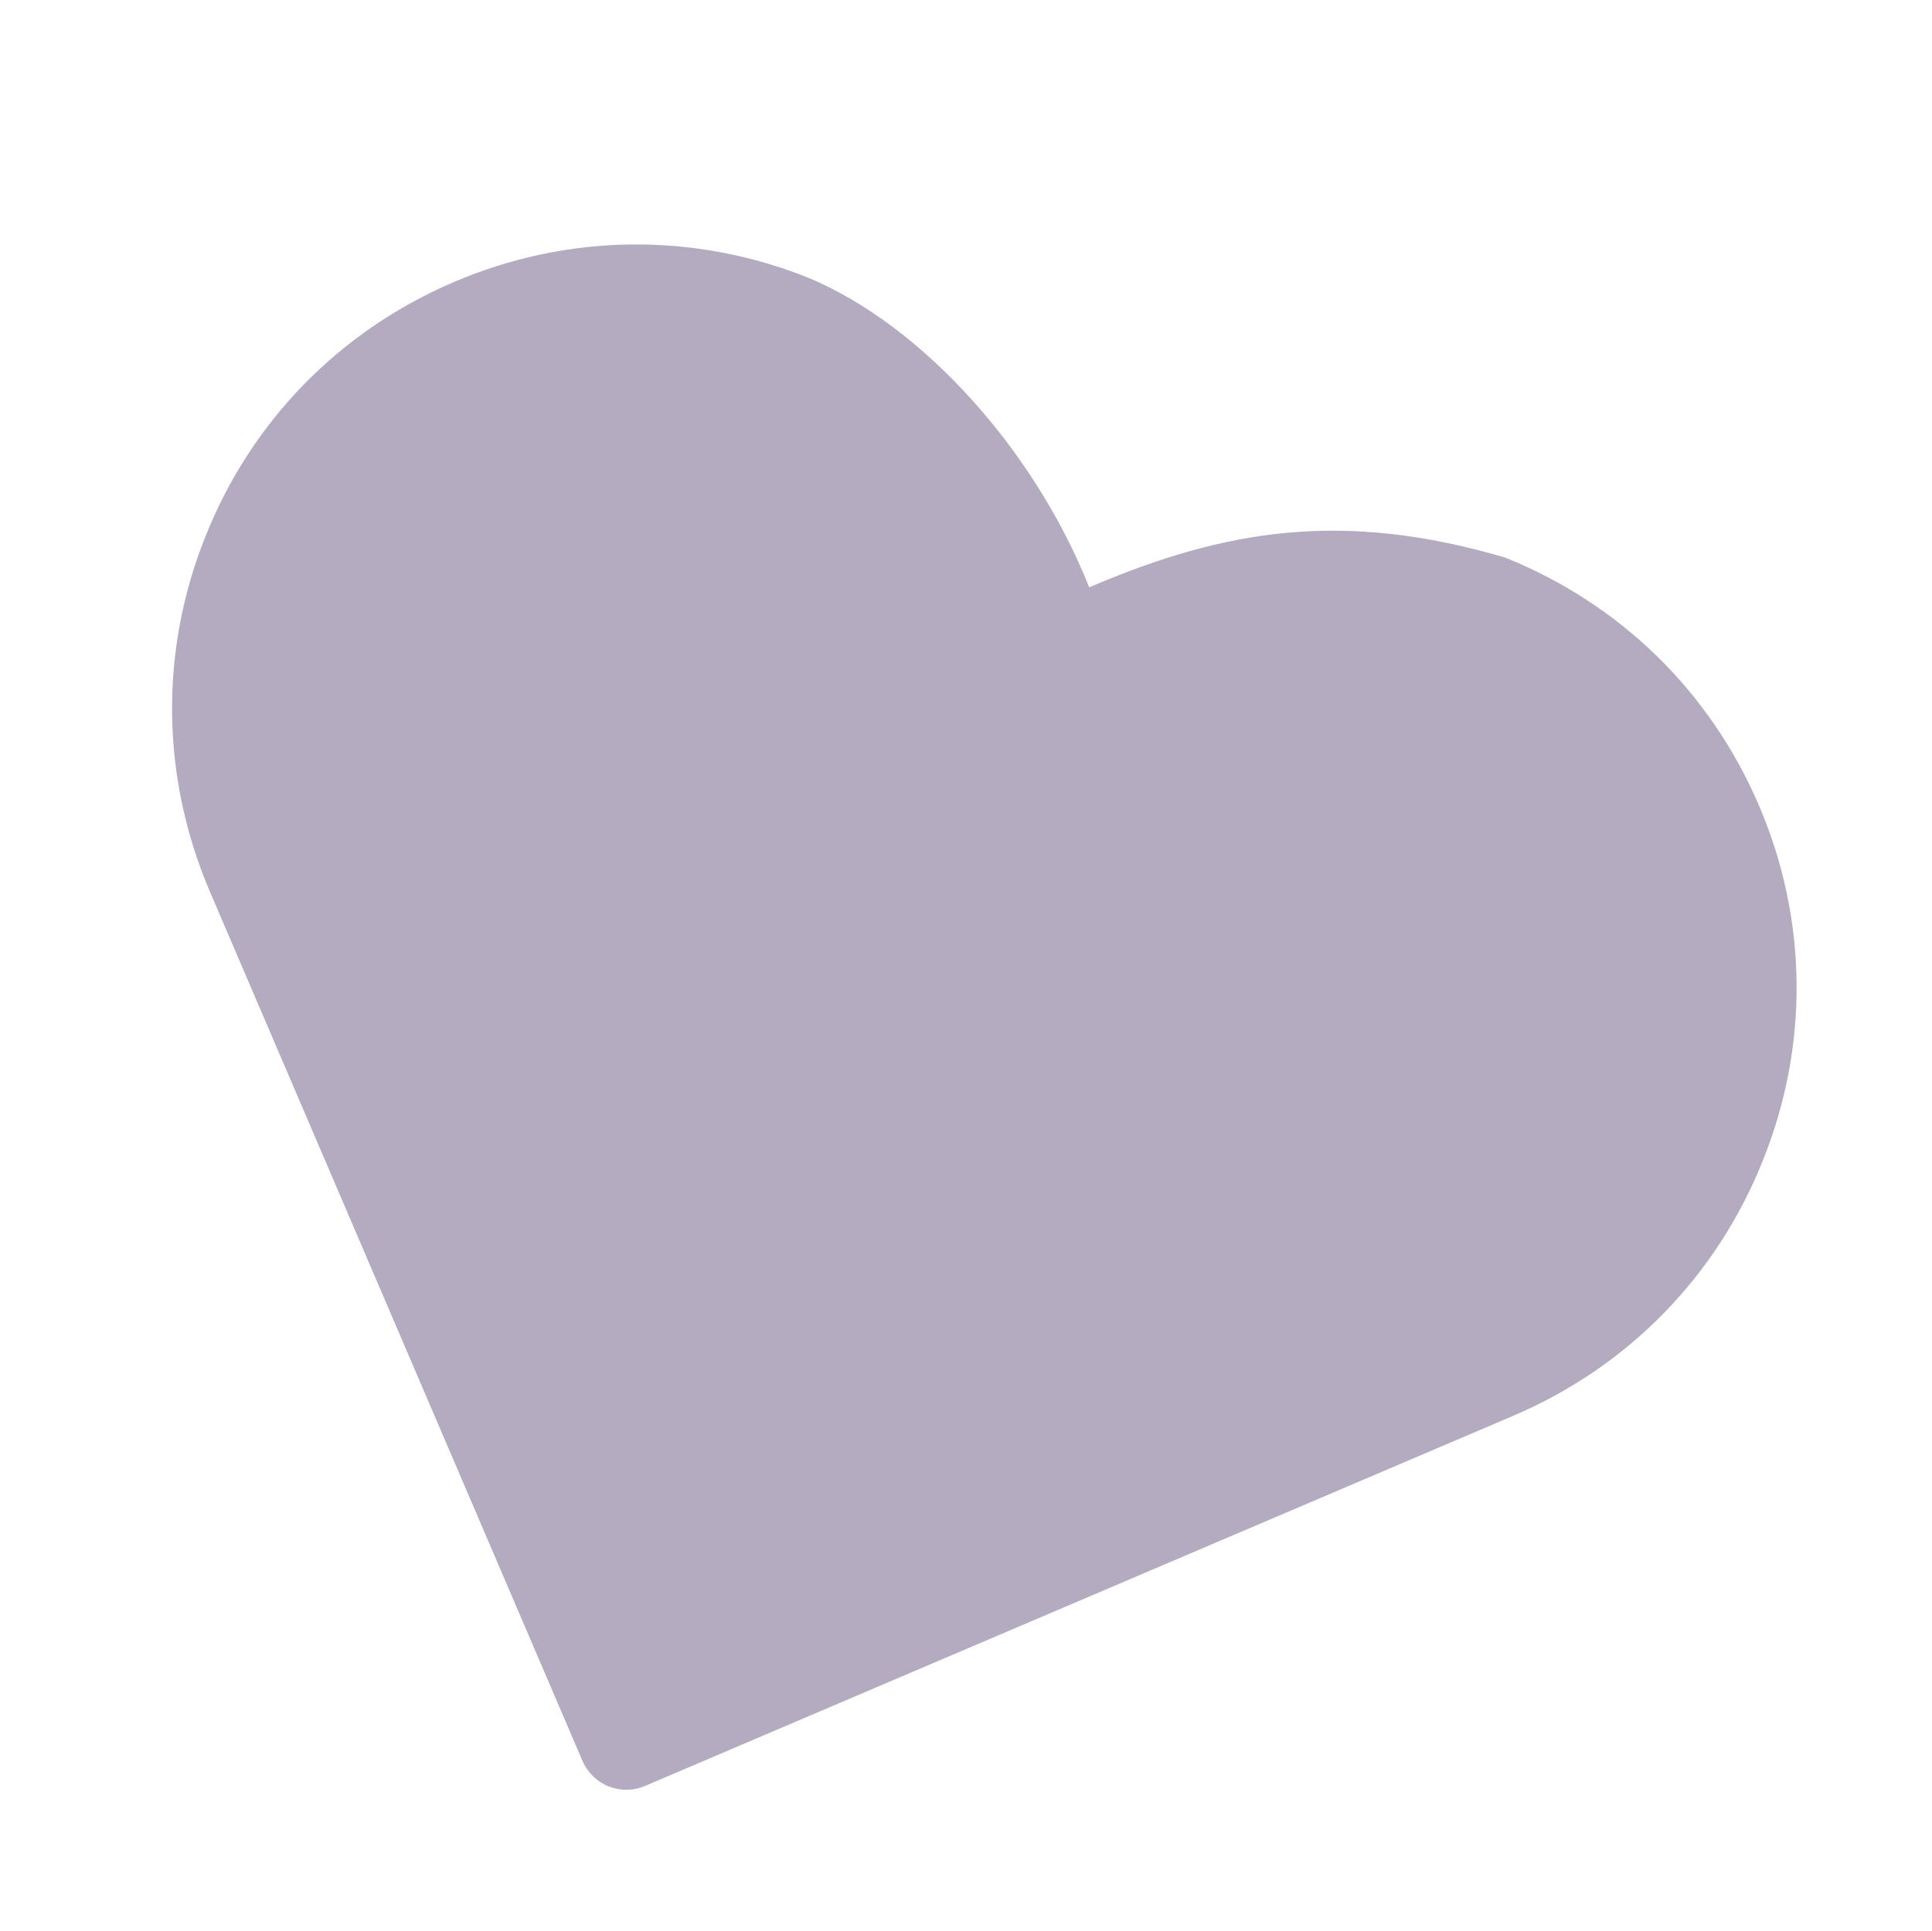 <?xml version="1.0" encoding="UTF-8" standalone="no"?>
<!-- Created with Inkscape (http://www.inkscape.org/) -->

<svg
   xmlns:dc="http://purl.org/dc/elements/1.1/"
   xmlns:cc="http://creativecommons.org/ns#"
   xmlns:rdf="http://www.w3.org/1999/02/22-rdf-syntax-ns#"
   xmlns:svg="http://www.w3.org/2000/svg"
   xmlns="http://www.w3.org/2000/svg"
   xmlns:sodipodi="http://sodipodi.sourceforge.net/DTD/sodipodi-0.dtd"
   xmlns:inkscape="http://www.inkscape.org/namespaces/inkscape"
   width="8.775mm"
   height="8.772mm"
   viewBox="0 0 8.775 8.772"
   version="1.1"
   id="svg1655"
   inkscape:version="0.92.2 5c3e80d, 2017-08-06"
   sodipodi:docname="likehover.svg"
   style="enable-background:new">
  <defs
     id="defs1649">
    <filter
       inkscape:collect="always"
       style="color-interpolation-filters:sRGB"
       id="filter3449">
      <feBlend
         inkscape:collect="always"
         mode="saturation"
         in2="BackgroundImage"
         id="feBlend3451" />
    </filter>
    <clipPath
       clipPathUnits="userSpaceOnUse"
       id="clipPath3017-6">
      <rect
         style="opacity:1;vector-effect:none;fill:#777778;fill-opacity:1;stroke:#008f62;stroke-width:3.045;stroke-linecap:butt;stroke-linejoin:miter;stroke-miterlimit:4;stroke-dasharray:none;stroke-dashoffset:0;stroke-opacity:1"
         id="rect3019-3"
         width="111.696"
         height="111.696"
         x="-172.55"
         y="744.278" />
    </clipPath>
    <clipPath
       clipPathUnits="userSpaceOnUse"
       id="clipPath3145-8">
      <rect
         style="opacity:1;vector-effect:none;fill:#777778;fill-opacity:1;stroke:#008f62;stroke-width:2.484;stroke-linecap:butt;stroke-linejoin:miter;stroke-miterlimit:4;stroke-dasharray:none;stroke-dashoffset:0;stroke-opacity:1"
         id="rect3147-1"
         width="91.091"
         height="91.091"
         x="-197.945"
         y="615.521" />
    </clipPath>
    <clipPath
       clipPathUnits="userSpaceOnUse"
       id="clipPath3183-7">
      <rect
         style="opacity:1;vector-effect:none;fill:#777778;fill-opacity:1;stroke:#008f62;stroke-width:1.826;stroke-linecap:butt;stroke-linejoin:miter;stroke-miterlimit:4;stroke-dasharray:none;stroke-dashoffset:0;stroke-opacity:1"
         id="rect3185-8"
         width="66.976"
         height="66.976"
         x="54.478"
         y="773.158" />
    </clipPath>
    <clipPath
       clipPathUnits="userSpaceOnUse"
       id="clipPath7333">
      <rect
         style="opacity:1;vector-effect:none;fill:none;fill-opacity:1;stroke:none;stroke-width:0.879;stroke-linecap:butt;stroke-linejoin:miter;stroke-miterlimit:4;stroke-dasharray:none;stroke-dashoffset:0;stroke-opacity:1"
         id="rect7335"
         width="19.4"
         height="19.952"
         x="297.099"
         y="885.65" />
    </clipPath>
    <clipPath
       clipPathUnits="userSpaceOnUse"
       id="clipPath3145-8-0">
      <rect
         style="opacity:1;vector-effect:none;fill:#777778;fill-opacity:1;stroke:#008f62;stroke-width:2.484;stroke-linecap:butt;stroke-linejoin:miter;stroke-miterlimit:4;stroke-dasharray:none;stroke-dashoffset:0;stroke-opacity:1"
         id="rect3147-1-4"
         width="91.091"
         height="91.091"
         x="-197.945"
         y="615.521" />
    </clipPath>
    <clipPath
       clipPathUnits="userSpaceOnUse"
       id="clipPath7333-6">
      <rect
         style="opacity:1;vector-effect:none;fill:none;fill-opacity:1;stroke:none;stroke-width:0.879;stroke-linecap:butt;stroke-linejoin:miter;stroke-miterlimit:4;stroke-dasharray:none;stroke-dashoffset:0;stroke-opacity:1"
         id="rect7335-8"
         width="19.4"
         height="19.952"
         x="297.099"
         y="885.65" />
    </clipPath>
    <clipPath
       clipPathUnits="userSpaceOnUse"
       id="clipPath3145-8-7">
      <rect
         style="opacity:1;vector-effect:none;fill:#777778;fill-opacity:1;stroke:#008f62;stroke-width:2.484;stroke-linecap:butt;stroke-linejoin:miter;stroke-miterlimit:4;stroke-dasharray:none;stroke-dashoffset:0;stroke-opacity:1"
         id="rect3147-1-1"
         width="91.091"
         height="91.091"
         x="-197.945"
         y="615.521" />
    </clipPath>
    <clipPath
       clipPathUnits="userSpaceOnUse"
       id="clipPath3017-6-3">
      <rect
         style="opacity:1;vector-effect:none;fill:#777778;fill-opacity:1;stroke:#008f62;stroke-width:3.045;stroke-linecap:butt;stroke-linejoin:miter;stroke-miterlimit:4;stroke-dasharray:none;stroke-dashoffset:0;stroke-opacity:1"
         id="rect3019-3-3"
         width="111.696"
         height="111.696"
         x="-172.55"
         y="744.278" />
    </clipPath>
    <clipPath
       clipPathUnits="userSpaceOnUse"
       id="clipPath3183-7-0">
      <rect
         style="opacity:1;vector-effect:none;fill:#777778;fill-opacity:1;stroke:#008f62;stroke-width:1.826;stroke-linecap:butt;stroke-linejoin:miter;stroke-miterlimit:4;stroke-dasharray:none;stroke-dashoffset:0;stroke-opacity:1"
         id="rect3185-8-2"
         width="66.976"
         height="66.976"
         x="54.478"
         y="773.158" />
    </clipPath>
    <clipPath
       clipPathUnits="userSpaceOnUse"
       id="clipPath7333-1">
      <rect
         style="opacity:1;vector-effect:none;fill:none;fill-opacity:1;stroke:none;stroke-width:0.879;stroke-linecap:butt;stroke-linejoin:miter;stroke-miterlimit:4;stroke-dasharray:none;stroke-dashoffset:0;stroke-opacity:1"
         id="rect7335-9"
         width="19.4"
         height="19.952"
         x="297.099"
         y="885.65" />
    </clipPath>
    <clipPath
       clipPathUnits="userSpaceOnUse"
       id="clipPath3145-8-4">
      <rect
         style="opacity:1;vector-effect:none;fill:#777778;fill-opacity:1;stroke:#008f62;stroke-width:2.484;stroke-linecap:butt;stroke-linejoin:miter;stroke-miterlimit:4;stroke-dasharray:none;stroke-dashoffset:0;stroke-opacity:1"
         id="rect3147-1-0"
         width="91.091"
         height="91.091"
         x="-197.945"
         y="615.521" />
    </clipPath>
    <clipPath
       clipPathUnits="userSpaceOnUse"
       id="clipPath3017-6-9">
      <rect
         style="opacity:1;vector-effect:none;fill:#777778;fill-opacity:1;stroke:#008f62;stroke-width:3.045;stroke-linecap:butt;stroke-linejoin:miter;stroke-miterlimit:4;stroke-dasharray:none;stroke-dashoffset:0;stroke-opacity:1"
         id="rect3019-3-9"
         width="111.696"
         height="111.696"
         x="-172.55"
         y="744.278" />
    </clipPath>
    <clipPath
       clipPathUnits="userSpaceOnUse"
       id="clipPath3183-7-4">
      <rect
         style="opacity:1;vector-effect:none;fill:#777778;fill-opacity:1;stroke:#008f62;stroke-width:1.826;stroke-linecap:butt;stroke-linejoin:miter;stroke-miterlimit:4;stroke-dasharray:none;stroke-dashoffset:0;stroke-opacity:1"
         id="rect3185-8-9"
         width="66.976"
         height="66.976"
         x="54.478"
         y="773.158" />
    </clipPath>
    <clipPath
       clipPathUnits="userSpaceOnUse"
       id="clipPath7333-5">
      <rect
         style="opacity:1;vector-effect:none;fill:none;fill-opacity:1;stroke:none;stroke-width:0.879;stroke-linecap:butt;stroke-linejoin:miter;stroke-miterlimit:4;stroke-dasharray:none;stroke-dashoffset:0;stroke-opacity:1"
         id="rect7335-5"
         width="19.4"
         height="19.952"
         x="297.099"
         y="885.65" />
    </clipPath>
    <clipPath
       clipPathUnits="userSpaceOnUse"
       id="clipPath3145-8-3">
      <rect
         style="opacity:1;vector-effect:none;fill:#777778;fill-opacity:1;stroke:#008f62;stroke-width:2.484;stroke-linecap:butt;stroke-linejoin:miter;stroke-miterlimit:4;stroke-dasharray:none;stroke-dashoffset:0;stroke-opacity:1"
         id="rect3147-1-9"
         width="91.091"
         height="91.091"
         x="-197.945"
         y="615.521" />
    </clipPath>
    <clipPath
       clipPathUnits="userSpaceOnUse"
       id="clipPath3017-6-6">
      <rect
         style="opacity:1;vector-effect:none;fill:#777778;fill-opacity:1;stroke:#008f62;stroke-width:3.045;stroke-linecap:butt;stroke-linejoin:miter;stroke-miterlimit:4;stroke-dasharray:none;stroke-dashoffset:0;stroke-opacity:1"
         id="rect3019-3-8"
         width="111.696"
         height="111.696"
         x="-172.55"
         y="744.278" />
    </clipPath>
    <clipPath
       clipPathUnits="userSpaceOnUse"
       id="clipPath3183-7-7">
      <rect
         style="opacity:1;vector-effect:none;fill:#777778;fill-opacity:1;stroke:#008f62;stroke-width:1.826;stroke-linecap:butt;stroke-linejoin:miter;stroke-miterlimit:4;stroke-dasharray:none;stroke-dashoffset:0;stroke-opacity:1"
         id="rect3185-8-99"
         width="66.976"
         height="66.976"
         x="54.478"
         y="773.158" />
    </clipPath>
  </defs>
  <sodipodi:namedview
     id="base"
     pagecolor="#ffffff"
     bordercolor="#666666"
     borderopacity="1.0"
     inkscape:pageopacity="0.0"
     inkscape:pageshadow="2"
     inkscape:zoom="3.6203867"
     inkscape:cx="-12.100575"
     inkscape:cy="-14.858677"
     inkscape:document-units="mm"
     inkscape:current-layer="layer1"
     showgrid="false"
     inkscape:window-width="1920"
     inkscape:window-height="984"
     inkscape:window-x="14"
     inkscape:window-y="33"
     inkscape:window-maximized="0"
     inkscape:measure-start="0,0"
     inkscape:measure-end="0,0"
     fit-margin-top="0"
     fit-margin-left="0"
     fit-margin-right="0"
     fit-margin-bottom="0" />
  <g
     inkscape:label="backgorund"
     inkscape:groupmode="layer"
     id="layer1"
     transform="translate(-1509.052,-1802.625)">
    <flowRoot
       xml:space="preserve"
       id="flowRoot16064"
       style="font-style:normal;font-weight:normal;font-size:40px;line-height:1.25;font-family:sans-serif;letter-spacing:0px;word-spacing:0px;fill:#000000;fill-opacity:1;stroke:none"
       transform="matrix(0.265,0,0,0.265,0,87)"><flowRegion
         id="flowRegion16066"><rect
           id="rect16068"
           width="773.927"
           height="175.233"
           x="-159.375"
           y="-4.737" /></flowRegion><flowPara
         id="flowPara16070" /></flowRoot>    <g
       id="use3755"
       transform="matrix(0.015,-0.005,0.005,0.015,1030.82,1803.798)"
       style="fill:none;fill-opacity:1;stroke:#ffffff;stroke-width:37.326;stroke-miterlimit:4;stroke-dasharray:none;stroke-opacity:1">
      <g
         id="g4068"
         style="fill:none;fill-opacity:1;stroke:#ffffff;stroke-width:37.326;stroke-miterlimit:4;stroke-dasharray:none;stroke-opacity:1">
        <g
           id="g4066"
           style="fill:none;fill-opacity:1;stroke:#ffffff;stroke-width:37.326;stroke-miterlimit:4;stroke-dasharray:none;stroke-opacity:1">
          <path
             id="path4064"
             d="M 459,80.699 H 51 c -28.05,0 -51,22.95 -51,51 V 510 L 102,408 h 357 c 28.05,0 51,-22.95 51,-51 V 131.699 c 0,-28.05 -22.95,-51 -51,-51 z"
             inkscape:connector-curvature="0"
             style="fill:none;fill-opacity:1;stroke:#ffffff;stroke-width:37.326;stroke-miterlimit:4;stroke-dasharray:none;stroke-opacity:1"
             sodipodi:nodetypes="sssccssss" />
        </g>
      </g>
      <g
         id="g4070"
         style="fill:none;fill-opacity:1;stroke:#ffffff;stroke-width:37.326;stroke-miterlimit:4;stroke-dasharray:none;stroke-opacity:1" />
      <g
         id="g4072"
         style="fill:none;fill-opacity:1;stroke:#ffffff;stroke-width:37.326;stroke-miterlimit:4;stroke-dasharray:none;stroke-opacity:1" />
      <g
         id="g4074"
         style="fill:none;fill-opacity:1;stroke:#ffffff;stroke-width:37.326;stroke-miterlimit:4;stroke-dasharray:none;stroke-opacity:1" />
      <g
         id="g4076"
         style="fill:none;fill-opacity:1;stroke:#ffffff;stroke-width:37.326;stroke-miterlimit:4;stroke-dasharray:none;stroke-opacity:1" />
      <g
         id="g4078"
         style="fill:none;fill-opacity:1;stroke:#ffffff;stroke-width:37.326;stroke-miterlimit:4;stroke-dasharray:none;stroke-opacity:1" />
      <g
         id="g4080"
         style="fill:none;fill-opacity:1;stroke:#ffffff;stroke-width:37.326;stroke-miterlimit:4;stroke-dasharray:none;stroke-opacity:1" />
      <g
         id="g4082"
         style="fill:none;fill-opacity:1;stroke:#ffffff;stroke-width:37.326;stroke-miterlimit:4;stroke-dasharray:none;stroke-opacity:1" />
      <g
         id="g4084"
         style="fill:none;fill-opacity:1;stroke:#ffffff;stroke-width:37.326;stroke-miterlimit:4;stroke-dasharray:none;stroke-opacity:1" />
      <g
         id="g4086"
         style="fill:none;fill-opacity:1;stroke:#ffffff;stroke-width:37.326;stroke-miterlimit:4;stroke-dasharray:none;stroke-opacity:1" />
      <g
         id="g4088"
         style="fill:none;fill-opacity:1;stroke:#ffffff;stroke-width:37.326;stroke-miterlimit:4;stroke-dasharray:none;stroke-opacity:1" />
      <g
         id="g4090"
         style="fill:none;fill-opacity:1;stroke:#ffffff;stroke-width:37.326;stroke-miterlimit:4;stroke-dasharray:none;stroke-opacity:1" />
      <g
         id="g4092"
         style="fill:none;fill-opacity:1;stroke:#ffffff;stroke-width:37.326;stroke-miterlimit:4;stroke-dasharray:none;stroke-opacity:1" />
      <g
         id="g4094"
         style="fill:none;fill-opacity:1;stroke:#ffffff;stroke-width:37.326;stroke-miterlimit:4;stroke-dasharray:none;stroke-opacity:1" />
      <g
         id="g4096"
         style="fill:none;fill-opacity:1;stroke:#ffffff;stroke-width:37.326;stroke-miterlimit:4;stroke-dasharray:none;stroke-opacity:1" />
      <g
         id="g4098"
         style="fill:none;fill-opacity:1;stroke:#ffffff;stroke-width:37.326;stroke-miterlimit:4;stroke-dasharray:none;stroke-opacity:1" />
    </g>
    <g
       id="use3757"
       transform="matrix(0.015,0.006,-0.006,0.015,1048.152,1801.71)"
       style="fill:none;fill-opacity:1;stroke:#ffffff;stroke-width:37.003;stroke-miterlimit:4;stroke-dasharray:none;stroke-opacity:1">
      <g
         id="g4029"
         style="fill:none;fill-opacity:1;stroke:#ffffff;stroke-width:37.003;stroke-miterlimit:4;stroke-dasharray:none;stroke-opacity:1">
        <path
           id="path4027"
           d="m 433.601,67.001 c -24.7,-24.7 -57.4,-38.2 -92.3,-38.2 -47.198,4.567 -75.859,21.759 -105.3,51.2 -28.599,-30.205 -70.969,-50.983 -105.6,-51.5 -34.8,0 -67.6,13.6 -92.2,38.2 -24.7,24.7 -38.3,57.5 -38.2,92.4 0,34.9 13.7,67.6 38.4,92.3 l 187.8,187.8 c 2.6,2.6 6.1,4 9.5,4 3.4,0 6.9,-1.3 9.5,-3.9 l 188.2,-187.5 c 24.7,-24.7 38.3,-57.5 38.3,-92.4 0.1,-34.9 -13.4,-67.7 -38.1,-92.4 z"
           inkscape:connector-curvature="0"
           style="fill:none;fill-opacity:1;stroke:#ffffff;stroke-width:37.003;stroke-miterlimit:4;stroke-dasharray:none;stroke-opacity:1"
           sodipodi:nodetypes="scccscssscccs" />
      </g>
      <g
         id="g4031"
         style="fill:none;fill-opacity:1;stroke:#ffffff;stroke-width:37.003;stroke-miterlimit:4;stroke-dasharray:none;stroke-opacity:1" />
      <g
         id="g4033"
         style="fill:none;fill-opacity:1;stroke:#ffffff;stroke-width:37.003;stroke-miterlimit:4;stroke-dasharray:none;stroke-opacity:1" />
      <g
         id="g4036"
         style="fill:none;fill-opacity:1;stroke:#ffffff;stroke-width:37.003;stroke-miterlimit:4;stroke-dasharray:none;stroke-opacity:1" />
      <g
         id="g4038"
         style="fill:none;fill-opacity:1;stroke:#ffffff;stroke-width:37.003;stroke-miterlimit:4;stroke-dasharray:none;stroke-opacity:1" />
      <g
         id="g4040"
         style="fill:none;fill-opacity:1;stroke:#ffffff;stroke-width:37.003;stroke-miterlimit:4;stroke-dasharray:none;stroke-opacity:1" />
      <g
         id="g4042"
         style="fill:none;fill-opacity:1;stroke:#ffffff;stroke-width:37.003;stroke-miterlimit:4;stroke-dasharray:none;stroke-opacity:1" />
      <g
         id="g4044"
         style="fill:none;fill-opacity:1;stroke:#ffffff;stroke-width:37.003;stroke-miterlimit:4;stroke-dasharray:none;stroke-opacity:1" />
      <g
         id="g4046"
         style="fill:none;fill-opacity:1;stroke:#ffffff;stroke-width:37.003;stroke-miterlimit:4;stroke-dasharray:none;stroke-opacity:1" />
      <g
         id="g4048"
         style="fill:none;fill-opacity:1;stroke:#ffffff;stroke-width:37.003;stroke-miterlimit:4;stroke-dasharray:none;stroke-opacity:1" />
      <g
         id="g4050"
         style="fill:none;fill-opacity:1;stroke:#ffffff;stroke-width:37.003;stroke-miterlimit:4;stroke-dasharray:none;stroke-opacity:1" />
      <g
         id="g4052"
         style="fill:none;fill-opacity:1;stroke:#ffffff;stroke-width:37.003;stroke-miterlimit:4;stroke-dasharray:none;stroke-opacity:1" />
      <g
         id="g4054"
         style="fill:none;fill-opacity:1;stroke:#ffffff;stroke-width:37.003;stroke-miterlimit:4;stroke-dasharray:none;stroke-opacity:1" />
      <g
         id="g4056"
         style="fill:none;fill-opacity:1;stroke:#ffffff;stroke-width:37.003;stroke-miterlimit:4;stroke-dasharray:none;stroke-opacity:1" />
      <g
         id="g4058"
         style="fill:none;fill-opacity:1;stroke:#ffffff;stroke-width:37.003;stroke-miterlimit:4;stroke-dasharray:none;stroke-opacity:1" />
      <g
         id="g4060"
         style="fill:none;fill-opacity:1;stroke:#ffffff;stroke-width:37.003;stroke-miterlimit:4;stroke-dasharray:none;stroke-opacity:1" />
    </g>
    <g
       style="fill:#27a78a;fill-opacity:1;stroke:none;stroke-width:37.324;stroke-miterlimit:4;stroke-dasharray:none;stroke-opacity:1;paint-order:markers stroke fill"
       transform="matrix(0.013,-0.005,0.005,0.013,1526.725,1804.488)"
       id="g3856">
      <g
         style="fill:#27a78a;fill-opacity:1;stroke:none;stroke-width:37.324;stroke-miterlimit:4;stroke-dasharray:none;stroke-opacity:1;paint-order:markers stroke fill"
         id="g3824">
        <g
           style="fill:#27a78a;fill-opacity:1;stroke:none;stroke-width:37.324;stroke-miterlimit:4;stroke-dasharray:none;stroke-opacity:1;paint-order:markers stroke fill"
           id="g3822">
          <path
             sodipodi:nodetypes="sssccssss"
             style="fill:#27a78a;fill-opacity:1;stroke:none;stroke-width:37.324;stroke-miterlimit:4;stroke-dasharray:none;stroke-opacity:1;paint-order:markers stroke fill"
             inkscape:connector-curvature="0"
             d="M 459,80.699 H 51 c -28.05,0 -51,22.95 -51,51 V 510 L 102,408 h 357 c 28.05,0 51,-22.95 51,-51 V 131.699 c 0,-28.05 -22.95,-51 -51,-51 z"
             id="path3820" />
        </g>
      </g>
      <g
         style="fill:#27a78a;fill-opacity:1;stroke:none;stroke-width:37.324;stroke-miterlimit:4;stroke-dasharray:none;stroke-opacity:1;paint-order:markers stroke fill"
         id="g3826" />
      <g
         style="fill:#27a78a;fill-opacity:1;stroke:none;stroke-width:37.324;stroke-miterlimit:4;stroke-dasharray:none;stroke-opacity:1;paint-order:markers stroke fill"
         id="g3828" />
      <g
         style="fill:#27a78a;fill-opacity:1;stroke:none;stroke-width:37.324;stroke-miterlimit:4;stroke-dasharray:none;stroke-opacity:1;paint-order:markers stroke fill"
         id="g3830" />
      <g
         style="fill:#27a78a;fill-opacity:1;stroke:none;stroke-width:37.324;stroke-miterlimit:4;stroke-dasharray:none;stroke-opacity:1;paint-order:markers stroke fill"
         id="g3832" />
      <g
         style="fill:#27a78a;fill-opacity:1;stroke:none;stroke-width:37.324;stroke-miterlimit:4;stroke-dasharray:none;stroke-opacity:1;paint-order:markers stroke fill"
         id="g3834" />
      <g
         style="fill:#27a78a;fill-opacity:1;stroke:none;stroke-width:37.324;stroke-miterlimit:4;stroke-dasharray:none;stroke-opacity:1;paint-order:markers stroke fill"
         id="g3836" />
      <g
         style="fill:#27a78a;fill-opacity:1;stroke:none;stroke-width:37.324;stroke-miterlimit:4;stroke-dasharray:none;stroke-opacity:1;paint-order:markers stroke fill"
         id="g3838" />
      <g
         style="fill:#27a78a;fill-opacity:1;stroke:none;stroke-width:37.324;stroke-miterlimit:4;stroke-dasharray:none;stroke-opacity:1;paint-order:markers stroke fill"
         id="g3840" />
      <g
         style="fill:#27a78a;fill-opacity:1;stroke:none;stroke-width:37.324;stroke-miterlimit:4;stroke-dasharray:none;stroke-opacity:1;paint-order:markers stroke fill"
         id="g3842" />
      <g
         style="fill:#27a78a;fill-opacity:1;stroke:none;stroke-width:37.324;stroke-miterlimit:4;stroke-dasharray:none;stroke-opacity:1;paint-order:markers stroke fill"
         id="g3844" />
      <g
         style="fill:#27a78a;fill-opacity:1;stroke:none;stroke-width:37.324;stroke-miterlimit:4;stroke-dasharray:none;stroke-opacity:1;paint-order:markers stroke fill"
         id="g3846" />
      <g
         style="fill:#27a78a;fill-opacity:1;stroke:none;stroke-width:37.324;stroke-miterlimit:4;stroke-dasharray:none;stroke-opacity:1;paint-order:markers stroke fill"
         id="g3848" />
      <g
         style="fill:#27a78a;fill-opacity:1;stroke:none;stroke-width:37.324;stroke-miterlimit:4;stroke-dasharray:none;stroke-opacity:1;paint-order:markers stroke fill"
         id="g3850" />
      <g
         style="fill:#27a78a;fill-opacity:1;stroke:none;stroke-width:37.324;stroke-miterlimit:4;stroke-dasharray:none;stroke-opacity:1;paint-order:markers stroke fill"
         id="g3852" />
      <g
         style="fill:#27a78a;fill-opacity:1;stroke:none;stroke-width:37.324;stroke-miterlimit:4;stroke-dasharray:none;stroke-opacity:1;paint-order:markers stroke fill"
         id="g3854" />
    </g>
    <g
       style="fill:#b4abc1;fill-opacity:1;stroke:none;stroke-width:37.003;stroke-miterlimit:4;stroke-dasharray:none;stroke-opacity:1"
       transform="matrix(0.015,0.006,-0.006,0.015,1510.939,1802.677)"
       id="g3892">
      <g
         style="fill:#b4abc1;fill-opacity:1;stroke:none;stroke-width:37.003;stroke-miterlimit:4;stroke-dasharray:none;stroke-opacity:1"
         id="g3860">
        <path
           sodipodi:nodetypes="scccscssscccs"
           style="fill:#b4abc1;fill-opacity:1;stroke:none;stroke-width:37.003;stroke-miterlimit:4;stroke-dasharray:none;stroke-opacity:1"
           inkscape:connector-curvature="0"
           d="m 433.601,67.001 c -24.7,-24.7 -57.4,-38.2 -92.3,-38.2 -47.198,4.567 -75.859,21.759 -105.3,51.2 -28.599,-30.205 -70.969,-50.983 -105.6,-51.5 -34.8,0 -67.6,13.6 -92.2,38.2 -24.7,24.7 -38.3,57.5 -38.2,92.4 0,34.9 13.7,67.6 38.4,92.3 l 187.8,187.8 c 2.6,2.6 6.1,4 9.5,4 3.4,0 6.9,-1.3 9.5,-3.9 l 188.2,-187.5 c 24.7,-24.7 38.3,-57.5 38.3,-92.4 0.1,-34.9 -13.4,-67.7 -38.1,-92.4 z"
           id="path3858" />
      </g>
      <g
         style="fill:#b4abc1;fill-opacity:1;stroke:none;stroke-width:37.003;stroke-miterlimit:4;stroke-dasharray:none;stroke-opacity:1"
         id="g3862" />
      <g
         style="fill:#b4abc1;fill-opacity:1;stroke:none;stroke-width:37.003;stroke-miterlimit:4;stroke-dasharray:none;stroke-opacity:1"
         id="g3864" />
      <g
         style="fill:#b4abc1;fill-opacity:1;stroke:none;stroke-width:37.003;stroke-miterlimit:4;stroke-dasharray:none;stroke-opacity:1"
         id="g3866" />
      <g
         style="fill:#b4abc1;fill-opacity:1;stroke:none;stroke-width:37.003;stroke-miterlimit:4;stroke-dasharray:none;stroke-opacity:1"
         id="g3868" />
      <g
         style="fill:#b4abc1;fill-opacity:1;stroke:none;stroke-width:37.003;stroke-miterlimit:4;stroke-dasharray:none;stroke-opacity:1"
         id="g3870" />
      <g
         style="fill:#b4abc1;fill-opacity:1;stroke:none;stroke-width:37.003;stroke-miterlimit:4;stroke-dasharray:none;stroke-opacity:1"
         id="g3872" />
      <g
         style="fill:#b4abc1;fill-opacity:1;stroke:none;stroke-width:37.003;stroke-miterlimit:4;stroke-dasharray:none;stroke-opacity:1"
         id="g3874" />
      <g
         style="fill:#b4abc1;fill-opacity:1;stroke:none;stroke-width:37.003;stroke-miterlimit:4;stroke-dasharray:none;stroke-opacity:1"
         id="g3876" />
      <g
         style="fill:#b4abc1;fill-opacity:1;stroke:none;stroke-width:37.003;stroke-miterlimit:4;stroke-dasharray:none;stroke-opacity:1"
         id="g3878" />
      <g
         style="fill:#b4abc1;fill-opacity:1;stroke:none;stroke-width:37.003;stroke-miterlimit:4;stroke-dasharray:none;stroke-opacity:1"
         id="g3880" />
      <g
         style="fill:#b4abc1;fill-opacity:1;stroke:none;stroke-width:37.003;stroke-miterlimit:4;stroke-dasharray:none;stroke-opacity:1"
         id="g3882" />
      <g
         style="fill:#b4abc1;fill-opacity:1;stroke:none;stroke-width:37.003;stroke-miterlimit:4;stroke-dasharray:none;stroke-opacity:1"
         id="g3884" />
      <g
         style="fill:#b4abc1;fill-opacity:1;stroke:none;stroke-width:37.003;stroke-miterlimit:4;stroke-dasharray:none;stroke-opacity:1"
         id="g3886" />
      <g
         style="fill:#b4abc1;fill-opacity:1;stroke:none;stroke-width:37.003;stroke-miterlimit:4;stroke-dasharray:none;stroke-opacity:1"
         id="g3888" />
      <g
         style="fill:#b4abc1;fill-opacity:1;stroke:none;stroke-width:37.003;stroke-miterlimit:4;stroke-dasharray:none;stroke-opacity:1"
         id="g3890" />
    </g>
  </g>
  <g
     inkscape:groupmode="layer"
     id="layer2"
     inkscape:label="Layer 2"
     style="filter:url(#filter3449)"
     transform="translate(-1509.052,-1715.625)" />
</svg>
